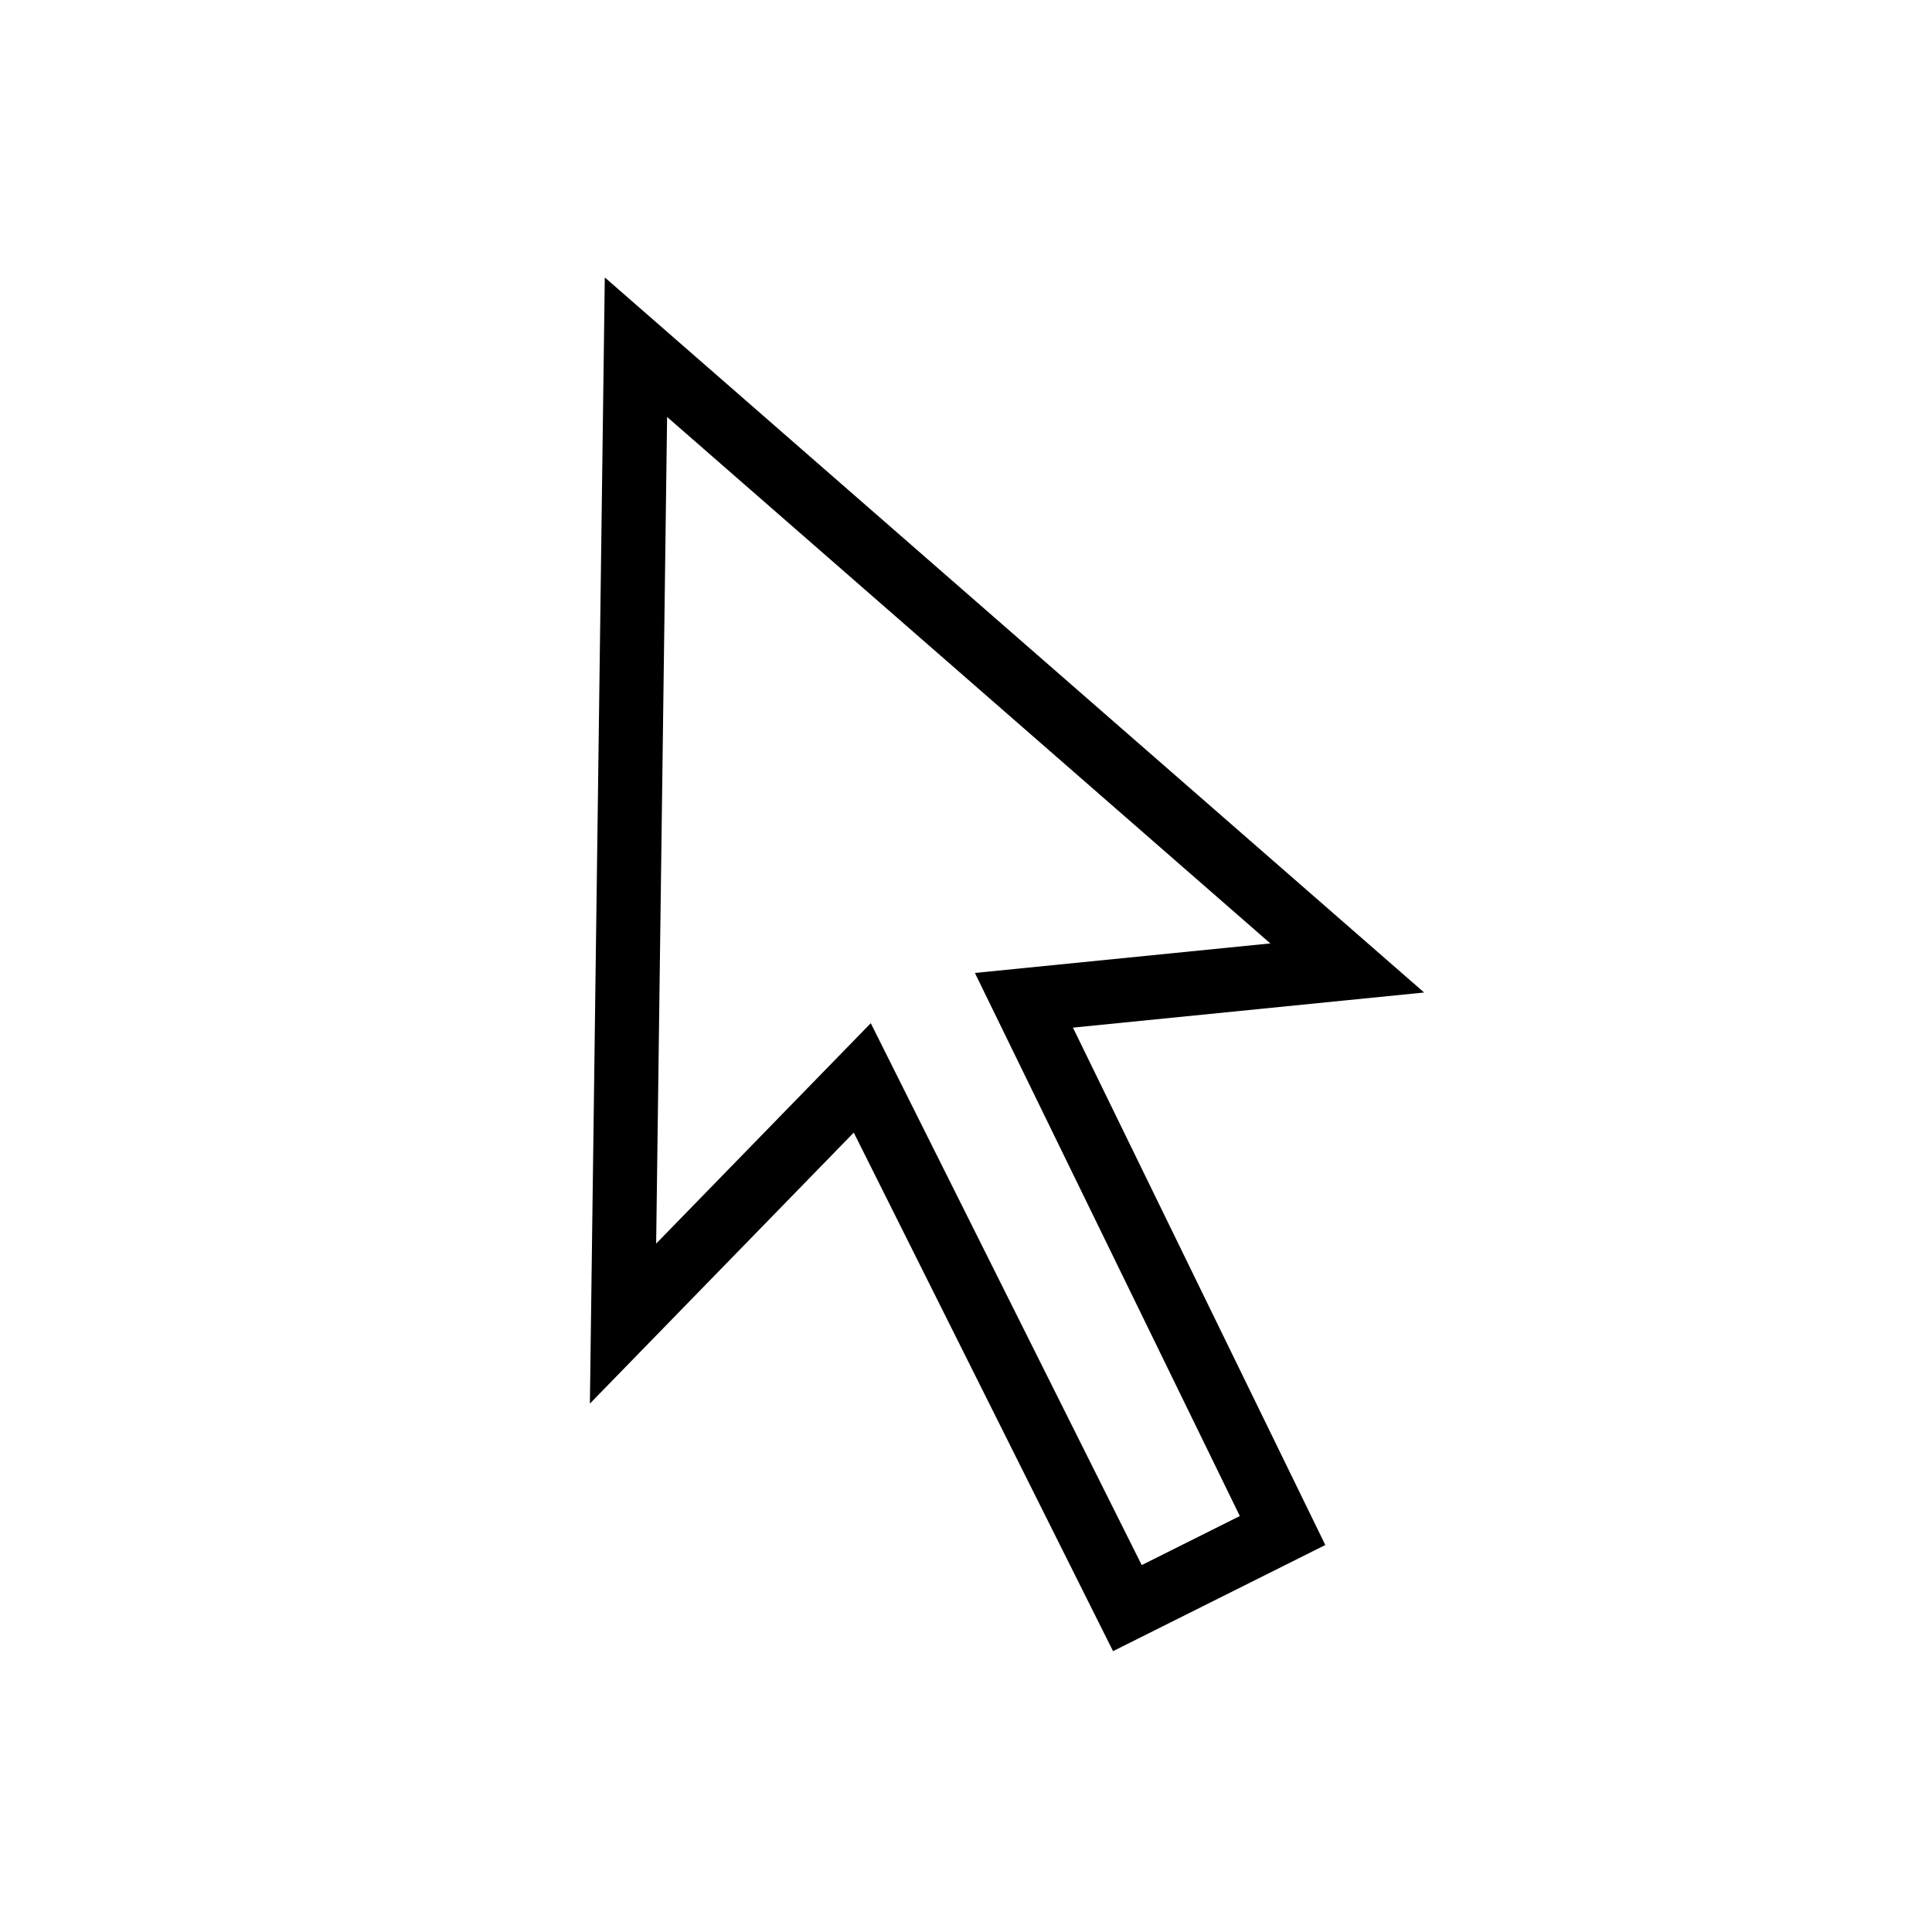 <?xml version="1.0" encoding="UTF-8" standalone="no"?>
<!-- Created with Inkscape (http://www.inkscape.org/) -->

<svg
   xmlns:dc="http://purl.org/dc/elements/1.1/"
   xmlns:cc="http://creativecommons.org/ns#"
   xmlns:rdf="http://www.w3.org/1999/02/22-rdf-syntax-ns#"
   xmlns:svg="http://www.w3.org/2000/svg"
   xmlns="http://www.w3.org/2000/svg"
   xmlns:sodipodi="http://sodipodi.sourceforge.net/DTD/sodipodi-0.dtd"
   xmlns:inkscape="http://www.inkscape.org/namespaces/inkscape"
   id="svg3053"
   version="1.1"
   inkscape:version="0.48.2 r9819"
   width="512"
   height="512"
   sodipodi:docname="move.svg">
  <defs
     id="defs3057" />
  <sodipodi:namedview
     pagecolor="#ffffff"
     bordercolor="#666666"
     borderopacity="1"
     objecttolerance="10"
     gridtolerance="10"
     guidetolerance="10"
     inkscape:pageopacity="0"
     inkscape:pageshadow="2"
     inkscape:window-width="1680"
     inkscape:window-height="988"
     id="namedview3055"
     showgrid="false"
     showguides="true"
     inkscape:guide-bbox="true"
     inkscape:zoom="1.1557946"
     inkscape:cx="16.876636"
     inkscape:cy="225.22329"
     inkscape:window-x="1358"
     inkscape:window-y="-8"
     inkscape:window-maximized="1"
     inkscape:current-layer="svg3053" />
  <path
     style="fill:none;stroke:#000000;stroke-width:17;stroke-linecap:butt;stroke-linejoin:miter;stroke-miterlimit:4;stroke-opacity:1;stroke-dasharray:none"
     d="m 168.533,92.013 -3.427,258.756 63.404,-65.117 70.258,140.517 41.127,-20.563 -68.545,-140.517 85.681,-8.568 z"
     id="path3063"
     inkscape:connector-curvature="0"
     sodipodi:nodetypes="cccccccc" />
</svg>
